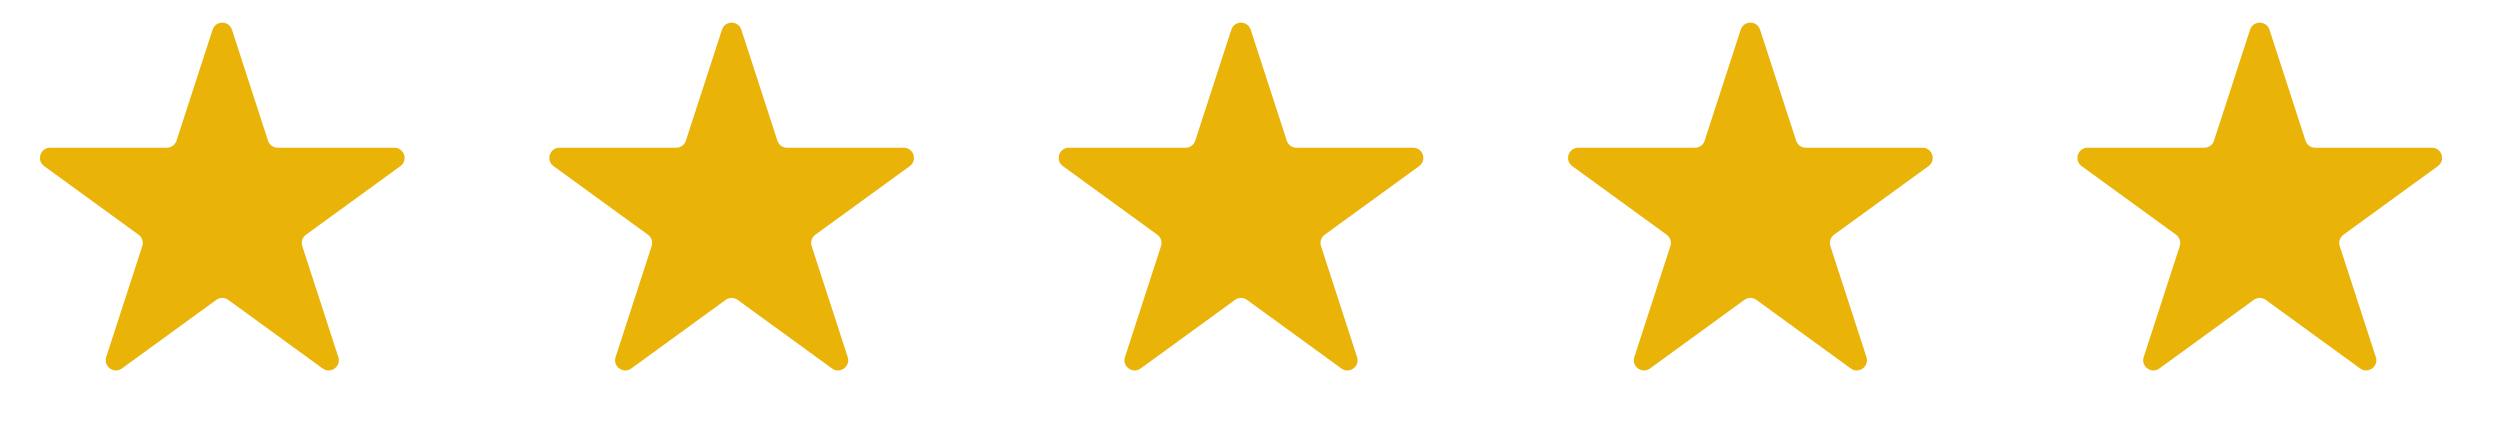 <svg width="79" height="14" viewBox="0 0 79 14" fill="none" xmlns="http://www.w3.org/2000/svg">
  <path d="M6.718 0.939C6.814 0.642 7.234 0.642 7.33 0.939L8.469 4.445C8.513 4.578 8.636 4.668 8.776 4.668H12.463C12.774 4.668 12.904 5.067 12.652 5.25L9.669 7.417C9.556 7.499 9.509 7.644 9.552 7.777L10.691 11.284C10.788 11.58 10.448 11.827 10.196 11.644L7.213 9.476C7.1 9.394 6.948 9.394 6.835 9.476L3.852 11.644C3.6 11.827 3.26 11.58 3.356 11.284L4.496 7.777C4.539 7.644 4.492 7.499 4.379 7.417L1.396 5.25C1.144 5.067 1.273 4.668 1.585 4.668H5.272C5.412 4.668 5.535 4.578 5.578 4.445L6.718 0.939Z" fill="#EAB308"/>
  <path d="M38.91 0.939C39.006 0.642 39.426 0.642 39.522 0.939L40.662 4.445C40.705 4.578 40.828 4.668 40.968 4.668H44.655C44.967 4.668 45.096 5.067 44.844 5.25L41.861 7.417C41.748 7.499 41.701 7.644 41.744 7.777L42.883 11.284C42.98 11.58 42.64 11.827 42.388 11.644L39.405 9.476C39.292 9.394 39.14 9.394 39.027 9.476L36.044 11.644C35.792 11.827 35.452 11.58 35.549 11.284L36.688 7.777C36.731 7.644 36.684 7.499 36.571 7.417L33.588 5.25C33.336 5.067 33.465 4.668 33.777 4.668H37.464C37.604 4.668 37.727 4.578 37.77 4.445L38.91 0.939Z" fill="#EAB308"/>
  <path d="M22.814 0.939C22.91 0.642 23.33 0.642 23.426 0.939L24.566 4.445C24.609 4.578 24.732 4.668 24.872 4.668H28.559C28.871 4.668 29 5.067 28.748 5.25L25.765 7.417C25.652 7.499 25.605 7.644 25.648 7.777L26.788 11.284C26.884 11.58 26.544 11.827 26.292 11.644L23.309 9.476C23.196 9.394 23.044 9.394 22.931 9.476L19.948 11.644C19.696 11.827 19.356 11.58 19.453 11.284L20.592 7.777C20.635 7.644 20.588 7.499 20.475 7.417L17.492 5.25C17.24 5.067 17.369 4.668 17.681 4.668H21.368C21.508 4.668 21.631 4.578 21.674 4.445L22.814 0.939Z" fill="#EAB308"/>
  <path d="M55.006 0.939C55.102 0.642 55.522 0.642 55.618 0.939L56.758 4.445C56.801 4.578 56.925 4.668 57.064 4.668H60.751C61.063 4.668 61.193 5.067 60.94 5.25L57.957 7.417C57.845 7.499 57.797 7.644 57.84 7.777L58.98 11.284C59.076 11.58 58.737 11.827 58.484 11.644L55.502 9.476C55.389 9.394 55.236 9.394 55.123 9.476L52.14 11.644C51.888 11.827 51.548 11.58 51.645 11.284L52.784 7.777C52.827 7.644 52.78 7.499 52.667 7.417L49.684 5.25C49.432 5.067 49.562 4.668 49.874 4.668H53.561C53.7 4.668 53.824 4.578 53.867 4.445L55.006 0.939Z" fill="#EAB308"/>
  <path d="M71.102 0.939C71.199 0.642 71.618 0.642 71.715 0.939L72.854 4.445C72.897 4.578 73.021 4.668 73.16 4.668H76.847C77.159 4.668 77.289 5.067 77.036 5.25L74.053 7.417C73.941 7.499 73.893 7.644 73.936 7.777L75.076 11.284C75.172 11.58 74.833 11.827 74.581 11.644L71.598 9.476C71.485 9.394 71.332 9.394 71.219 9.476L68.236 11.644C67.984 11.827 67.644 11.58 67.741 11.284L68.88 7.777C68.923 7.644 68.876 7.499 68.763 7.417L65.78 5.25C65.528 5.067 65.658 4.668 65.97 4.668H69.657C69.796 4.668 69.92 4.578 69.963 4.445L71.102 0.939Z" fill="#EAB308"/>
</svg>